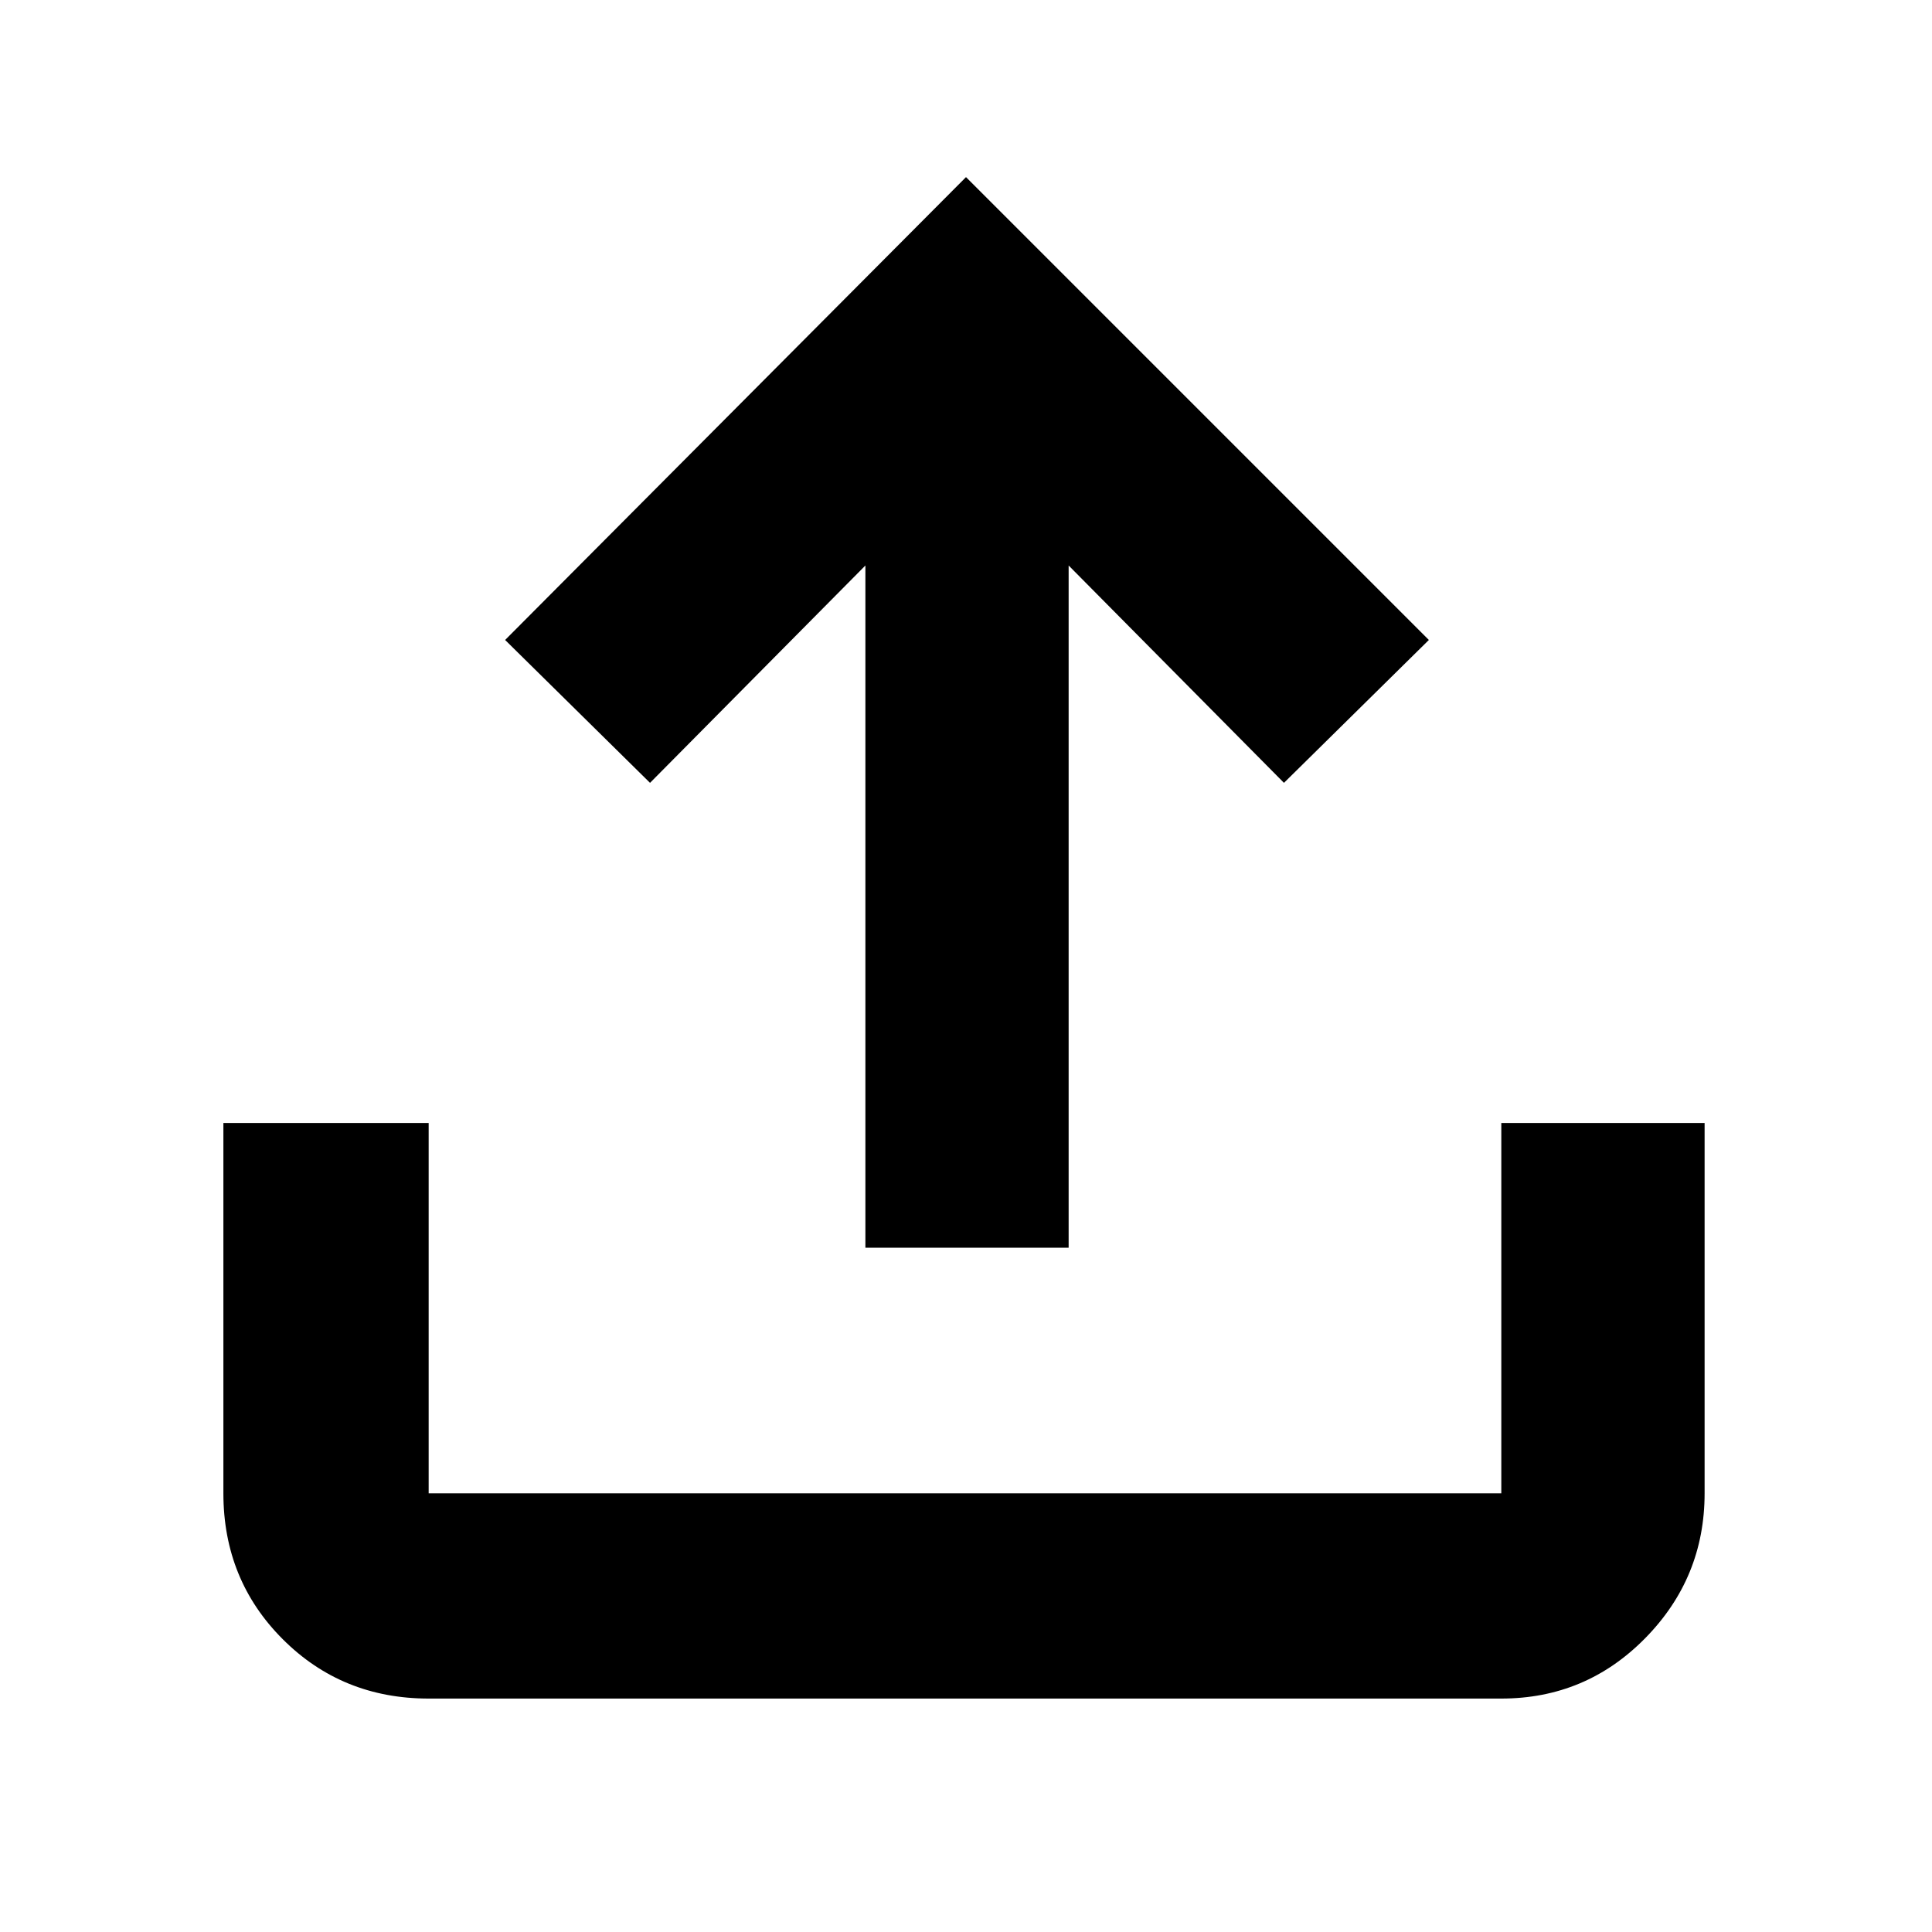 <svg xmlns="http://www.w3.org/2000/svg" height="40" width="40"><path d="M8.875 35.167q-1.792 0-3.021-1.229-1.229-1.23-1.229-3.021V23.25h4.25v7.667h22.208V23.25h4.209v7.667q0 1.75-1.23 3-1.229 1.25-2.979 1.25Zm9.042-9.334V11.708l-4.459 4.5-3-2.958L20 3.667l9.583 9.583-3 2.958-4.458-4.5v14.125Z"/></svg>